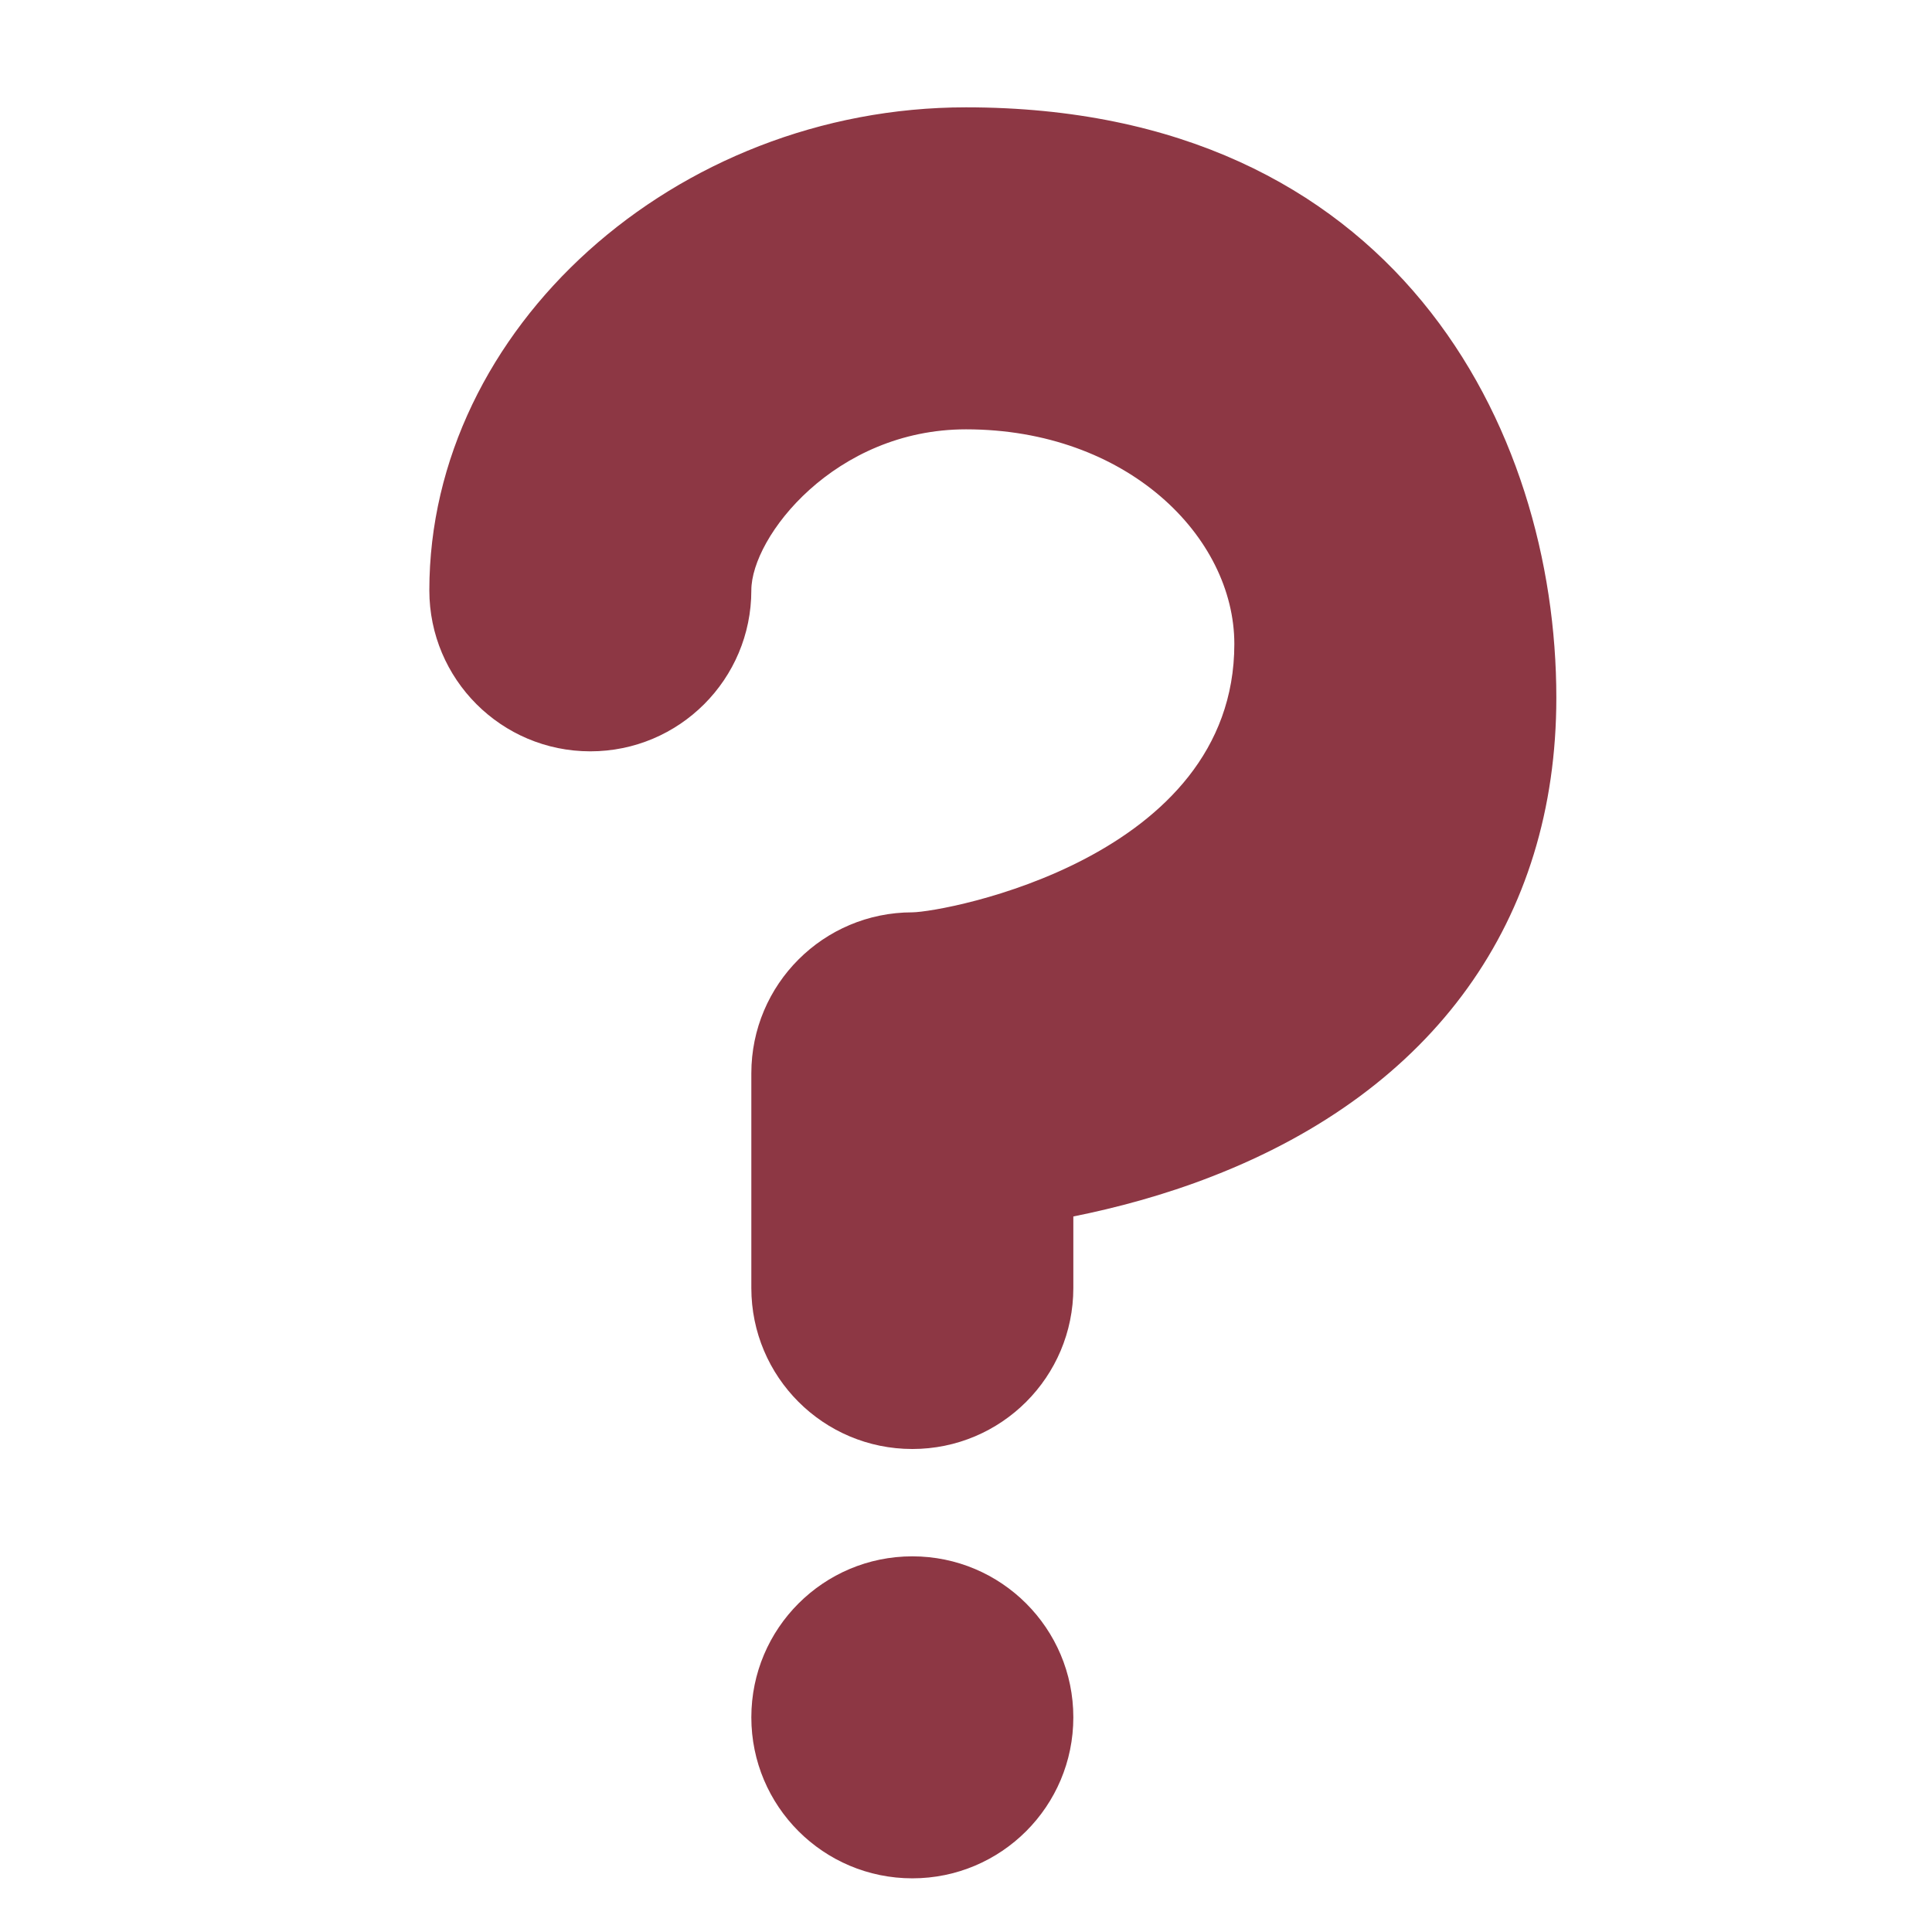 <svg viewBox="0 0 36 36" xmlns="http://www.w3.org/2000/svg"><path fill="#8d3744" d="M17 27c-1.657 0-3-1.343-3-3v-4c0-1.657 1.343-3 3-3 .603-.006 6-1 6-5 0-2-2-4-5-4-2.441 0-4 2-4 3 0 1.657-1.343 3-3 3s-3-1.343-3-3c0-4.878 4.58-9 10-9 8 0 11 5.982 11 11 0 4.145-2.277 7.313-6.413 8.92-.9.351-1.79.587-2.587.747V24c0 1.657-1.343 3-3 3z" /><circle fill="#8d3744" cx="17" cy="32" r="3" /></svg>